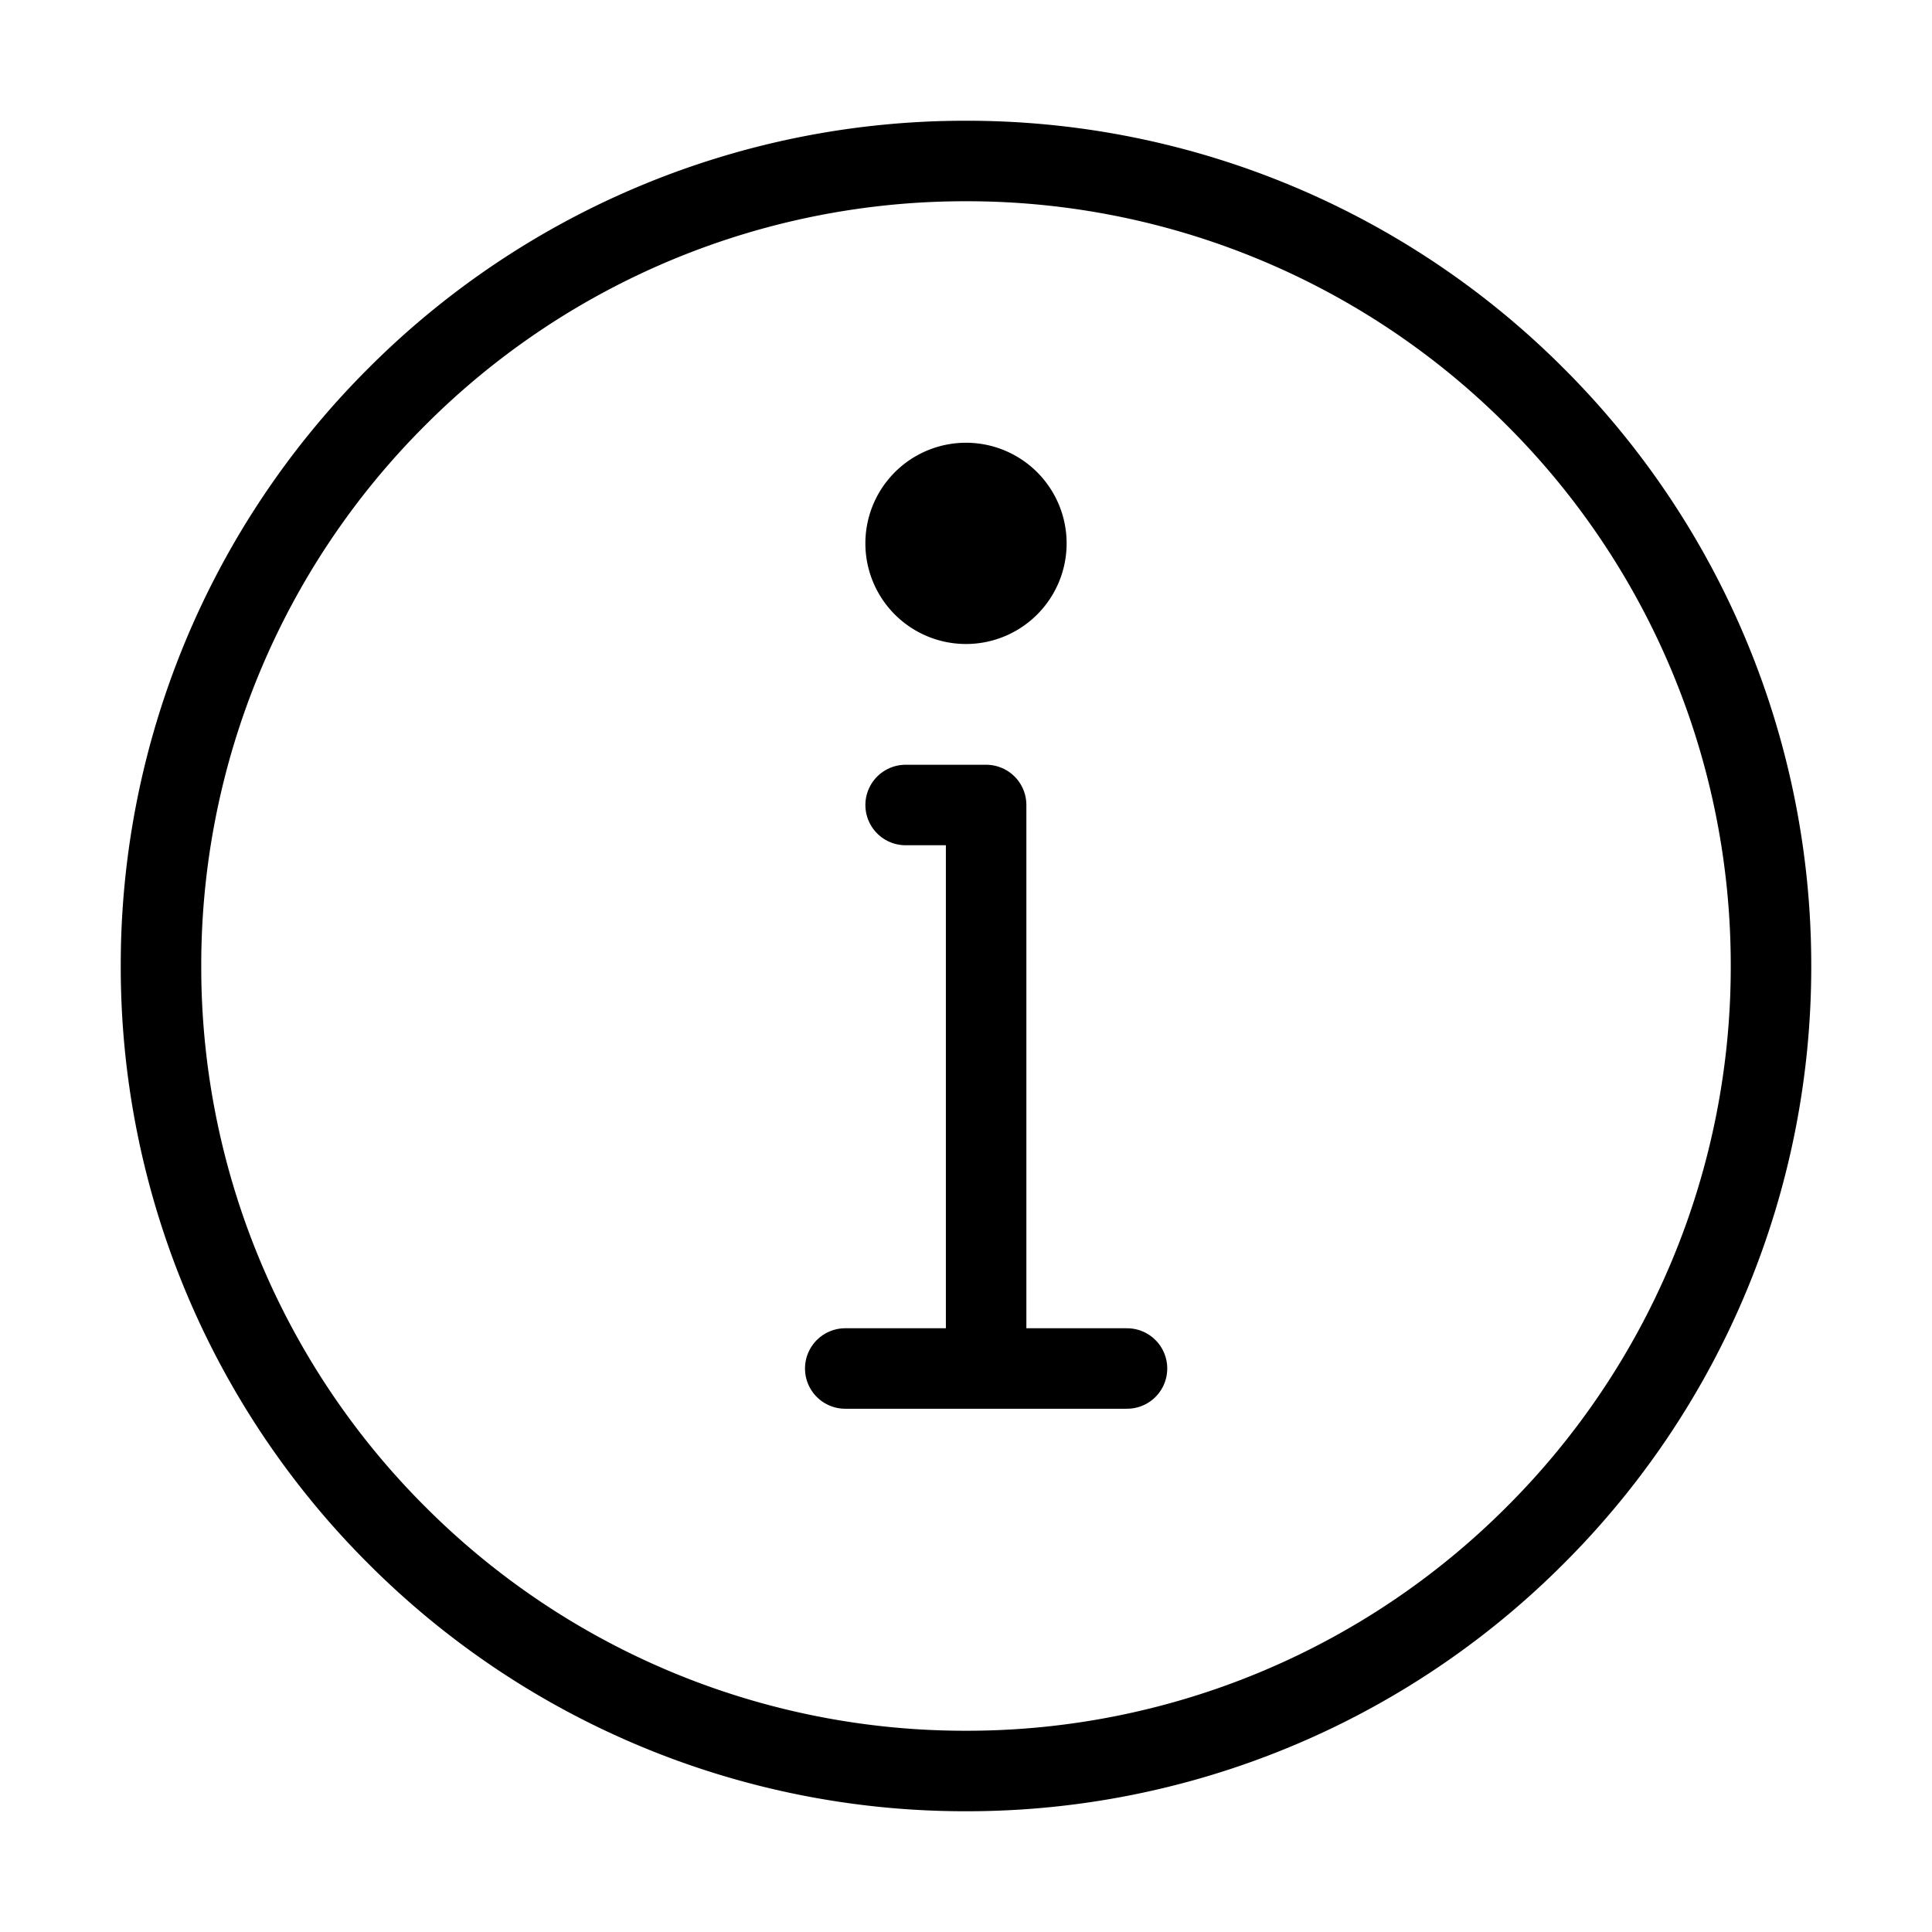 <svg fill-opacity="1" stroke-opacity="1" xmlns="http://www.w3.org/2000/svg" width="48" height="48" fill="none" viewBox="0 0 48 48"><path stroke="#000" stroke-linejoin="round" stroke-width="2" d="M24 44a19.94 19.94 0 0 0 14.142-5.858A19.94 19.94 0 0 0 44 24a19.94 19.94 0 0 0-5.858-14.142A19.94 19.94 0 0 0 24 4 19.94 19.94 0 0 0 9.858 9.858 19.94 19.94 0 0 0 4 24a19.94 19.94 0 0 0 5.858 14.142A19.94 19.94 0 0 0 24 44Z"/><path fill="#000" fill-rule="evenodd" d="M24 11a2.5 2.5 0 1 1 0 5 2.5 2.5 0 0 1 0-5" clip-rule="evenodd"/><path stroke="#000" stroke-linecap="round" stroke-linejoin="round" stroke-width="2" d="M24.5 34V20h-2M21 34h7"/></svg>